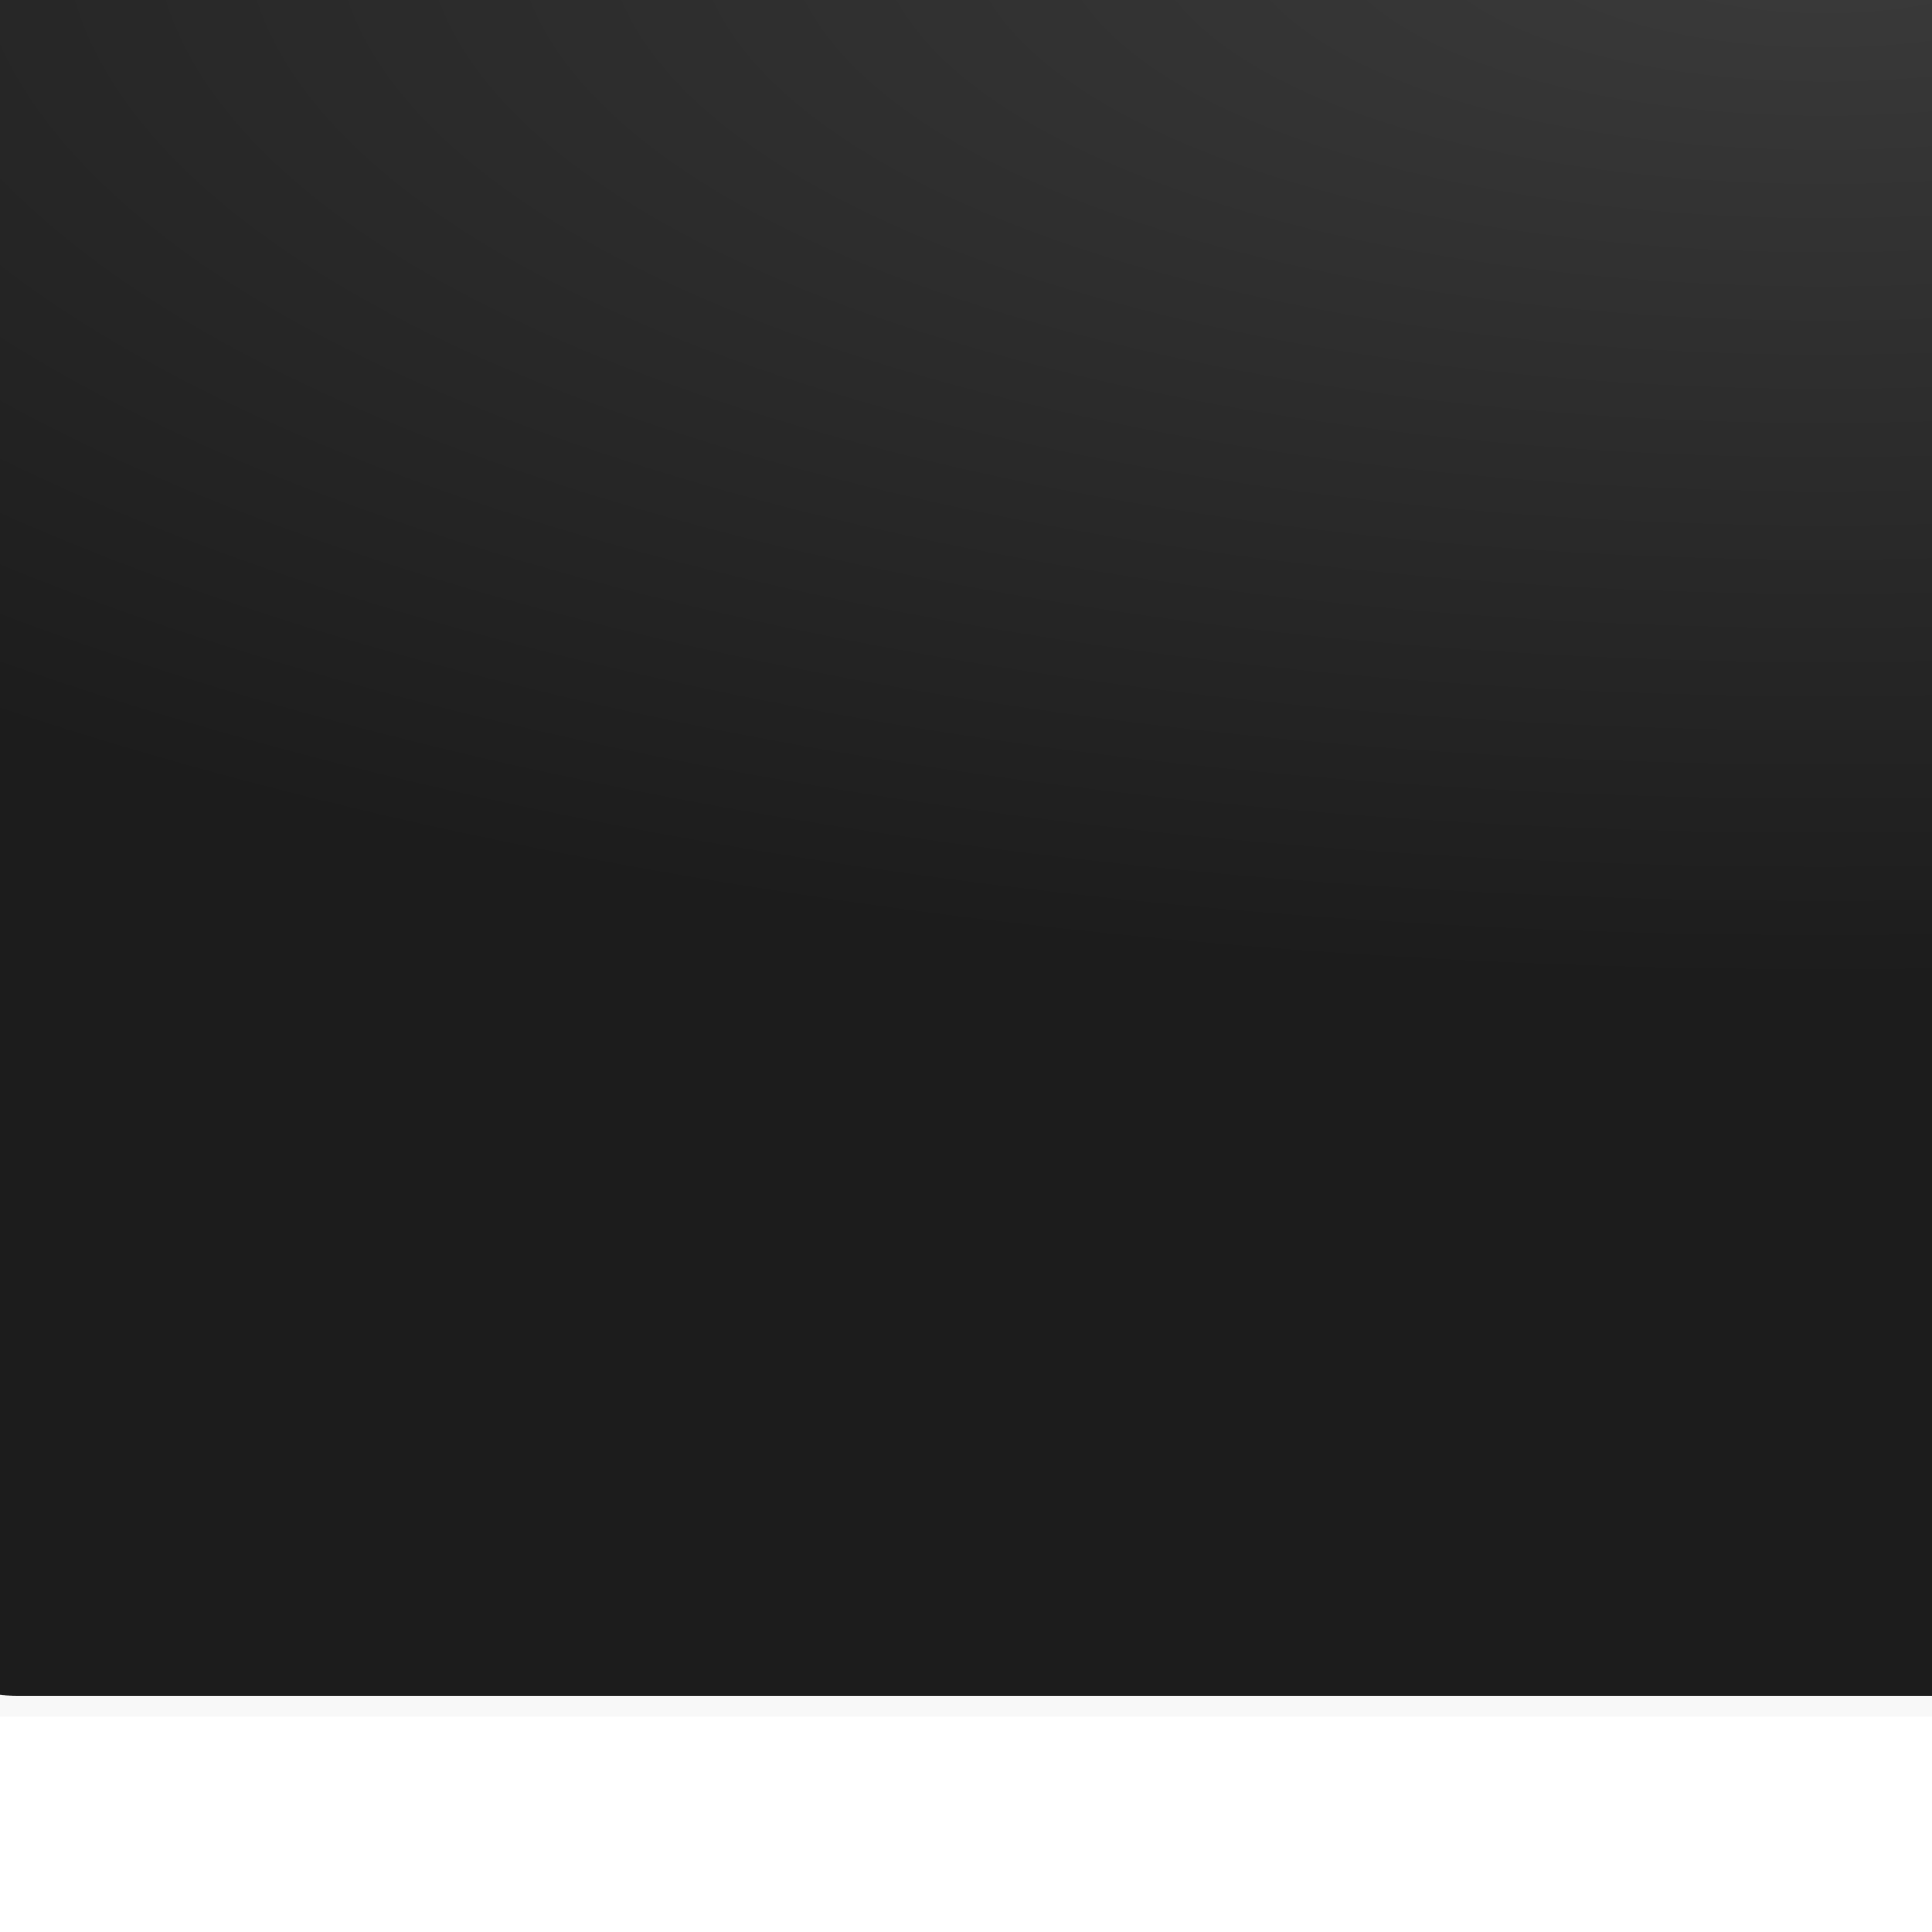 <?xml version="1.0" encoding="UTF-8" standalone="no"?>
<!-- Created with Inkscape (http://www.inkscape.org/) -->

<svg
   xmlns:dc="http://purl.org/dc/elements/1.1/"
   xmlns:cc="http://creativecommons.org/ns#"
   xmlns:rdf="http://www.w3.org/1999/02/22-rdf-syntax-ns#"
   xmlns:svg="http://www.w3.org/2000/svg"
   xmlns="http://www.w3.org/2000/svg"
   xmlns:xlink="http://www.w3.org/1999/xlink"
   xmlns:sodipodi="http://sodipodi.sourceforge.net/DTD/sodipodi-0.dtd"
   xmlns:inkscape="http://www.inkscape.org/namespaces/inkscape"
   width="64"
   height="64"
   id="svg2"
   version="1.1"
   inkscape:version="0.48.2 r9819"
   sodipodi:docname="meegotouch-keyboard-key.svg"
   inkscape:export-filename="/home/jakub/Projects/playground/nemo-keyboard/qml/meegotouch-keyboard-key.png"
   inkscape:export-xdpi="89.496986"
   inkscape:export-ydpi="89.496986">
  <defs
     id="defs4">
    <linearGradient
       id="linearGradient5372">
      <stop
         id="stop5374"
         offset="0"
         style="stop-color:#3b3b3b;stop-opacity:1;" />
      <stop
         style="stop-color:#1c1c1c;stop-opacity:1;"
         offset="0.56"
         id="stop5376" />
      <stop
         id="stop5378"
         offset="1"
         style="stop-color:#1c1c1c;stop-opacity:1;" />
    </linearGradient>
    <linearGradient
       id="linearGradient5354">
      <stop
         style="stop-color:#3b3b3b;stop-opacity:1;"
         offset="0"
         id="stop5356" />
      <stop
         id="stop5358"
         offset="0.602"
         style="stop-color:#1c1c1c;stop-opacity:1;" />
      <stop
         style="stop-color:#1c1c1c;stop-opacity:1;"
         offset="1"
         id="stop5360" />
    </linearGradient>
    <linearGradient
       id="linearGradient5306">
      <stop
         style="stop-color:#3b3b3b;stop-opacity:1;"
         offset="0"
         id="stop5308" />
      <stop
         id="stop5310"
         offset="0.575"
         style="stop-color:#1c1c1c;stop-opacity:1;" />
      <stop
         style="stop-color:#1c1c1c;stop-opacity:1;"
         offset="1"
         id="stop5312" />
    </linearGradient>
    <linearGradient
       id="linearGradient5268">
      <stop
         style="stop-color:#3b3b3b;stop-opacity:1;"
         offset="0"
         id="stop5270" />
      <stop
         id="stop5272"
         offset="0.683"
         style="stop-color:#1c1c1c;stop-opacity:1;" />
      <stop
         style="stop-color:#1c1c1c;stop-opacity:1;"
         offset="1"
         id="stop5274" />
    </linearGradient>
    <linearGradient
       id="linearGradient4655">
      <stop
         id="stop4657"
         offset="0"
         style="stop-color:#3b3b3b;stop-opacity:1;" />
      <stop
         style="stop-color:#1c1c1c;stop-opacity:1;"
         offset="0.5"
         id="stop4659" />
      <stop
         id="stop4661"
         offset="1"
         style="stop-color:#1c1c1c;stop-opacity:1;" />
    </linearGradient>
    <linearGradient
       id="linearGradient3768">
      <stop
         style="stop-color:#3b3b3b;stop-opacity:1;"
         offset="0"
         id="stop3770" />
      <stop
         id="stop4474"
         offset="0.5"
         style="stop-color:#1c1c1c;stop-opacity:1;" />
      <stop
         style="stop-color:#1c1c1c;stop-opacity:1;"
         offset="1"
         id="stop3772" />
    </linearGradient>
    <linearGradient
       inkscape:collect="always"
       xlink:href="#linearGradient3768"
       id="linearGradient3774"
       x1="874.575"
       y1="801.878"
       x2="874.575"
       y2="865.496"
       gradientUnits="userSpaceOnUse"
       gradientTransform="translate(38.846,-30.455)" />
    <linearGradient
       inkscape:collect="always"
       xlink:href="#linearGradient3768"
       id="linearGradient3787"
       x1="808.273"
       y1="857.581"
       x2="808.273"
       y2="796.264"
       gradientUnits="userSpaceOnUse" />
    <linearGradient
       inkscape:collect="always"
       xlink:href="#linearGradient3768"
       id="linearGradient3795"
       gradientUnits="userSpaceOnUse"
       x1="808.273"
       y1="857.581"
       x2="808.273"
       y2="796.264" />
    <linearGradient
       inkscape:collect="always"
       xlink:href="#linearGradient3768"
       id="linearGradient3961"
       gradientUnits="userSpaceOnUse"
       x1="806.429"
       y1="796.394"
       x2="806.429"
       y2="857.734"
       gradientTransform="translate(42.415,-23.051)" />
    <linearGradient
       inkscape:collect="always"
       xlink:href="#linearGradient3768"
       id="linearGradient3144"
       gradientUnits="userSpaceOnUse"
       gradientTransform="matrix(1.01,0,0,1.01,34.384,-31.292)"
       x1="806.429"
       y1="796.394"
       x2="806.429"
       y2="857.734" />
    <radialGradient
       inkscape:collect="always"
       xlink:href="#linearGradient4655"
       id="radialGradient5257"
       gradientUnits="userSpaceOnUse"
       gradientTransform="matrix(-3.61,0,0,-1.995,3978.392,2378.861)"
       cx="848.886"
       cy="772.955"
       fx="848.886"
       fy="772.955"
       r="31.154" />
    <radialGradient
       inkscape:collect="always"
       xlink:href="#linearGradient5306"
       id="radialGradient5304"
       cx="770.524"
       cy="826.123"
       fx="770.524"
       fy="826.123"
       r="27.056"
       gradientTransform="matrix(-2.56,-1.3122284e-6,1.1055343e-6,-2.156,2746.416,2549.452)"
       gradientUnits="userSpaceOnUse" />
    <radialGradient
       inkscape:collect="always"
       xlink:href="#linearGradient5354"
       id="radialGradient5366"
       gradientUnits="userSpaceOnUse"
       gradientTransform="matrix(-2.326,9.8728352e-7,-3.7620522e-7,-0.88,2912.797,1476.534)"
       cx="875.282"
       cy="836.088"
       fx="875.282"
       fy="836.088"
       r="66.189" />
    <radialGradient
       inkscape:collect="always"
       xlink:href="#linearGradient5372"
       id="radialGradient5369"
       gradientUnits="userSpaceOnUse"
       gradientTransform="matrix(-3.143,0,1.4942331e-8,-3.054,3171.89,3154.476)"
       cx="779.355"
       cy="781.451"
       fx="779.355"
       fy="781.451"
       r="19.056" />
    <radialGradient
       inkscape:collect="always"
       xlink:href="#linearGradient5372"
       id="radialGradient5427"
       gradientUnits="userSpaceOnUse"
       gradientTransform="matrix(-3.143,0,1.4942331e-8,-3.054,3171.89,3154.476)"
       cx="779.355"
       cy="781.451"
       fx="779.355"
       fy="781.451"
       r="19.056" />
    <radialGradient
       inkscape:collect="always"
       xlink:href="#linearGradient5372"
       id="radialGradient5430"
       gradientUnits="userSpaceOnUse"
       gradientTransform="matrix(-3.143,0,1.4942331e-8,-3.054,3171.89,3154.476)"
       cx="779.355"
       cy="781.451"
       fx="779.355"
       fy="781.451"
       r="19.056" />
    <radialGradient
       inkscape:collect="always"
       xlink:href="#linearGradient5306"
       id="radialGradient5434"
       gradientUnits="userSpaceOnUse"
       gradientTransform="matrix(-2.56,-1.3122284e-6,1.1055343e-6,-2.156,2746.416,2549.452)"
       cx="770.524"
       cy="826.123"
       fx="770.524"
       fy="826.123"
       r="27.056" />
    <radialGradient
       inkscape:collect="always"
       xlink:href="#linearGradient5372"
       id="radialGradient5438"
       gradientUnits="userSpaceOnUse"
       gradientTransform="matrix(-3.379,0,1.6063006e-8,-3.054,3399.541,3222.364)"
       cx="779.355"
       cy="781.451"
       fx="779.355"
       fy="781.451"
       r="19.056" />
    <radialGradient
       inkscape:collect="always"
       xlink:href="#linearGradient5354"
       id="radialGradient5442"
       gradientUnits="userSpaceOnUse"
       gradientTransform="matrix(-2.326,9.8728352e-7,-3.7620522e-7,-0.88,2912.942,1505.159)"
       cx="875.282"
       cy="836.088"
       fx="875.282"
       fy="836.088"
       r="66.189" />
    <radialGradient
       inkscape:collect="always"
       xlink:href="#linearGradient5372"
       id="radialGradient3151"
       gradientUnits="userSpaceOnUse"
       gradientTransform="matrix(-2.986,0,1.4195214e-8,-3.054,3005.287,3153.45)"
       cx="779.355"
       cy="781.451"
       fx="779.355"
       fy="781.451"
       r="19.056" />
    <radialGradient
       inkscape:collect="always"
       xlink:href="#linearGradient5372"
       id="radialGradient3165"
       gradientUnits="userSpaceOnUse"
       gradientTransform="matrix(-2.986,0,1.4195214e-8,-3.054,3005.287,3153.45)"
       cx="779.355"
       cy="781.451"
       fx="779.355"
       fy="781.451"
       r="19.056" />
    <radialGradient
       inkscape:collect="always"
       xlink:href="#linearGradient5372"
       id="radialGradient3168"
       gradientUnits="userSpaceOnUse"
       gradientTransform="matrix(-2.986,0,1.4195214e-8,-3.054,3005.287,3153.45)"
       cx="779.355"
       cy="781.451"
       fx="779.355"
       fy="781.451"
       r="19.056" />
    <radialGradient
       inkscape:collect="always"
       xlink:href="#linearGradient5372"
       id="radialGradient3171"
       gradientUnits="userSpaceOnUse"
       gradientTransform="matrix(-3.143,0,1.4942331e-8,-3.054,3171.89,3154.476)"
       cx="779.355"
       cy="781.451"
       fx="779.355"
       fy="781.451"
       r="19.056" />
    <radialGradient
       inkscape:collect="always"
       xlink:href="#linearGradient5372"
       id="radialGradient3174"
       gradientUnits="userSpaceOnUse"
       gradientTransform="matrix(-3.143,0,1.4942331e-8,-3.054,3171.89,3154.476)"
       cx="779.355"
       cy="781.451"
       fx="779.355"
       fy="781.451"
       r="19.056" />
    <radialGradient
       inkscape:collect="always"
       xlink:href="#linearGradient5306"
       id="radialGradient3177"
       gradientUnits="userSpaceOnUse"
       gradientTransform="matrix(-2.56,-1.3122284e-6,1.1055343e-6,-2.156,2746.416,2549.452)"
       cx="770.524"
       cy="826.123"
       fx="770.524"
       fy="826.123"
       r="27.056" />
    <radialGradient
       inkscape:collect="always"
       xlink:href="#linearGradient5306"
       id="radialGradient3180"
       gradientUnits="userSpaceOnUse"
       gradientTransform="matrix(-2.56,-1.3122284e-6,1.1055343e-6,-2.156,2746.416,2549.452)"
       cx="770.524"
       cy="826.123"
       fx="770.524"
       fy="826.123"
       r="27.056" />
  </defs>
  <sodipodi:namedview
     id="base"
     pagecolor="#ffffff"
     bordercolor="#666666"
     borderopacity="1.0"
     inkscape:pageopacity="0.0"
     inkscape:pageshadow="2"
     inkscape:zoom="4.1439584"
     inkscape:cx="-14.325434"
     inkscape:cy="2.8742536"
     inkscape:document-units="px"
     inkscape:current-layer="layer1"
     showgrid="false"
     fit-margin-top="0"
     fit-margin-left="0"
     fit-margin-right="0"
     fit-margin-bottom="0"
     inkscape:window-width="1705"
     inkscape:window-height="918"
     inkscape:window-x="178"
     inkscape:window-y="46"
     inkscape:window-maximized="0"
     showguides="true"
     inkscape:guide-bbox="true" />
  <g
     inkscape:label="Layer 1"
     inkscape:groupmode="layer"
     id="layer1"
     transform="translate(-816.571,-771.791)">
    <path
       style="fill:#c8c8c8;fill-opacity:0.125;stroke:none"
       d="m 889.86,835.698 c -4.439,0 -8.031,3.561 -8.031,8 l 0,48.094 c 0,4.439 3.592,8 8.031,8 l 47.969,0 c 4.439,0 8,-3.561 8,-8 l 0,-48.094 c 0,-4.439 -3.561,-8 -8,-8 l -47.969,0 z m 0.844,1.156 46.25,0 c 4.279,0 7.719,3.44 7.719,7.719 l 0,46.344 c 0,4.279 -3.44,7.719 -7.719,7.719 l -46.25,0 c -4.279,0 -7.719,-3.44 -7.719,-7.719 l 0,-46.344 c 0,-4.279 3.44,-7.719 7.719,-7.719 z"
       id="rect3766"
       inkscape:connector-curvature="0" />
    <rect
       ry="7.801"
       y="836.54"
       x="882.674"
       height="62.409"
       width="62.309"
       id="rect3778"
       style="fill:url(#radialGradient5257);fill-opacity:1;stroke:none" />
    <rect
       style="color:#000000;fill:#c8c8c8;fill-opacity:0.125;fill-rule:nonzero;stroke:none;stroke-width:0.965;marker:none;visibility:visible;display:inline;overflow:visible;enable-background:accumulate"
       id="rect5252"
       width="40"
       height="60"
       x="701.76"
       y="767.067"
       ry="7.373" />
    <rect
       ry="7.168"
       y="767.902"
       x="702.704"
       height="58.329"
       width="38.111"
       id="rect5254"
       style="color:#000000;fill:url(#radialGradient3174);fill-opacity:1;fill-rule:nonzero;stroke:none;stroke-width:0.965;marker:none;visibility:visible;display:inline;overflow:visible;enable-background:accumulate" />
    <rect
       ry="7.373"
       y="767.067"
       x="745.488"
       height="60"
       width="56"
       id="rect5284"
       style="color:#000000;fill:#c8c8c8;fill-opacity:0.125;fill-rule:nonzero;stroke:none;stroke-width:0.965;marker:none;visibility:visible;display:inline;overflow:visible;enable-background:accumulate" />
    <rect
       style="color:#000000;fill:url(#radialGradient3180);fill-opacity:1;fill-rule:nonzero;stroke:none;stroke-width:0.965;marker:none;visibility:visible;display:inline;overflow:visible;enable-background:accumulate"
       id="rect5294"
       width="54.382"
       height="58.267"
       x="746.297"
       y="767.934"
       ry="7.16" />
    <rect
       style="color:#000000;fill:#c8c8c8;fill-opacity:0.125;fill-rule:nonzero;stroke:none;stroke-width:0.965;marker:none;visibility:visible;display:inline;overflow:visible;enable-background:accumulate"
       id="rect5320"
       width="136"
       height="60"
       x="808.946"
       y="768.665"
       ry="7.373" />
    <rect
       ry="7.199"
       y="769.375"
       x="809.972"
       height="58.581"
       width="133.946"
       id="rect5344"
       style="color:#000000;fill:url(#radialGradient5442);fill-opacity:1;fill-rule:nonzero;stroke:none;stroke-width:0.965;marker:none;visibility:visible;display:inline;overflow:visible;enable-background:accumulate" />
    <rect
       ry="7.373"
       y="834.955"
       x="744.151"
       height="60"
       width="43"
       id="rect5423"
       style="color:#000000;fill:#c8c8c8;fill-opacity:0.125;fill-rule:nonzero;stroke:none;stroke-width:0.965;marker:none;visibility:visible;display:inline;overflow:visible;enable-background:accumulate" />
    <rect
       style="color:#000000;fill:url(#radialGradient5438);fill-opacity:1;fill-rule:nonzero;stroke:none;stroke-width:0.965;marker:none;visibility:visible;display:inline;overflow:visible;enable-background:accumulate"
       id="rect5425"
       width="40.969"
       height="58.329"
       x="745.167"
       y="835.79"
       ry="7.168" />
    <rect
       ry="7.373"
       y="766.041"
       x="658.663"
       height="60"
       width="38"
       id="rect3147"
       style="color:#000000;fill:#c8c8c8;fill-opacity:0.125;fill-rule:nonzero;stroke:none;stroke-width:0.965;marker:none;visibility:visible;display:inline;overflow:visible;enable-background:accumulate"
       inkscape:export-filename="/home/jakub/Projects/playground/nemo-keyboard/qml/keyboard-key-38x60.png"
       inkscape:export-xdpi="89.496986"
       inkscape:export-ydpi="89.496986" />
    <rect
       style="color:#000000;fill:url(#radialGradient3168);fill-opacity:1;fill-rule:nonzero;stroke:none;stroke-width:0.965;marker:none;visibility:visible;display:inline;overflow:visible;enable-background:accumulate"
       id="rect3149"
       width="36.205"
       height="58.329"
       x="659.561"
       y="766.877"
       ry="7.168"
       inkscape:export-filename="/home/jakub/Projects/playground/nemo-keyboard/qml/keyboard-key-38x60.png"
       inkscape:export-xdpi="89.496986"
       inkscape:export-ydpi="89.496986" />
  </g>
</svg>
